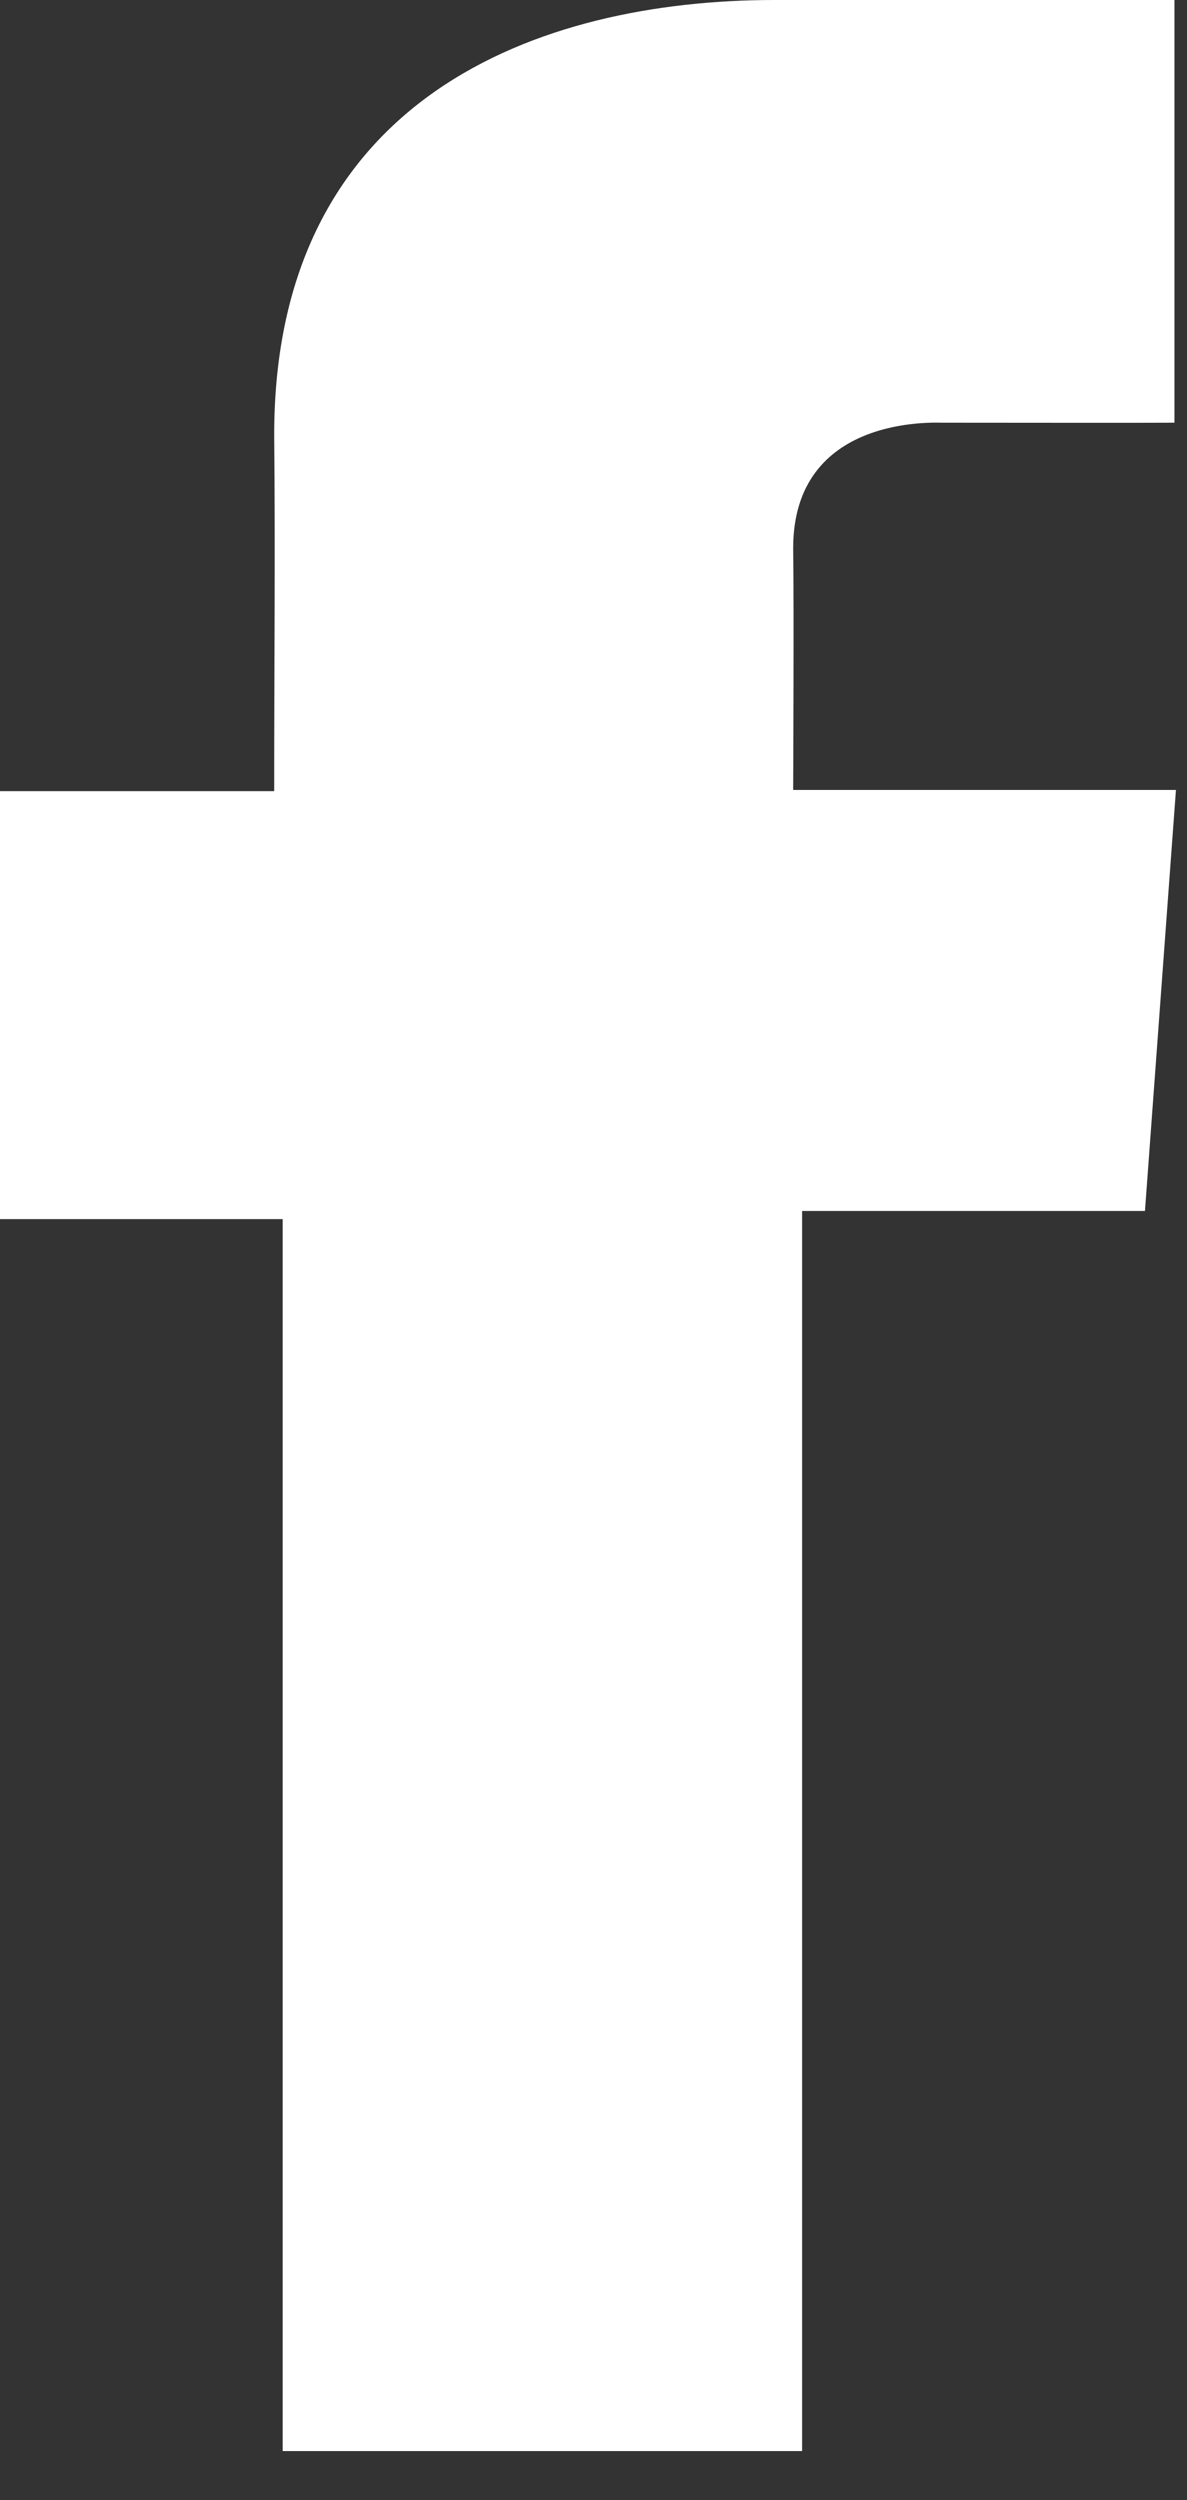 <svg width="19" height="40" viewBox="0 0 19 40" fill="none" xmlns="http://www.w3.org/2000/svg">
<rect x="0" y="0" width="19" height="40" fill="#333333" stroke="none"/>
<path d="M18.796 0H12.402C8.609 0 4.389 1.564 4.389 6.956C4.407 8.834 4.389 10.633 4.389 12.658H0V19.505H4.525V39.216H12.839V19.375H18.327L18.823 12.639H12.696C12.696 12.639 12.71 9.642 12.696 8.772C12.696 6.641 14.957 6.763 15.093 6.763C16.169 6.763 18.262 6.767 18.799 6.763V0H18.796Z" fill="white"/>
</svg>
